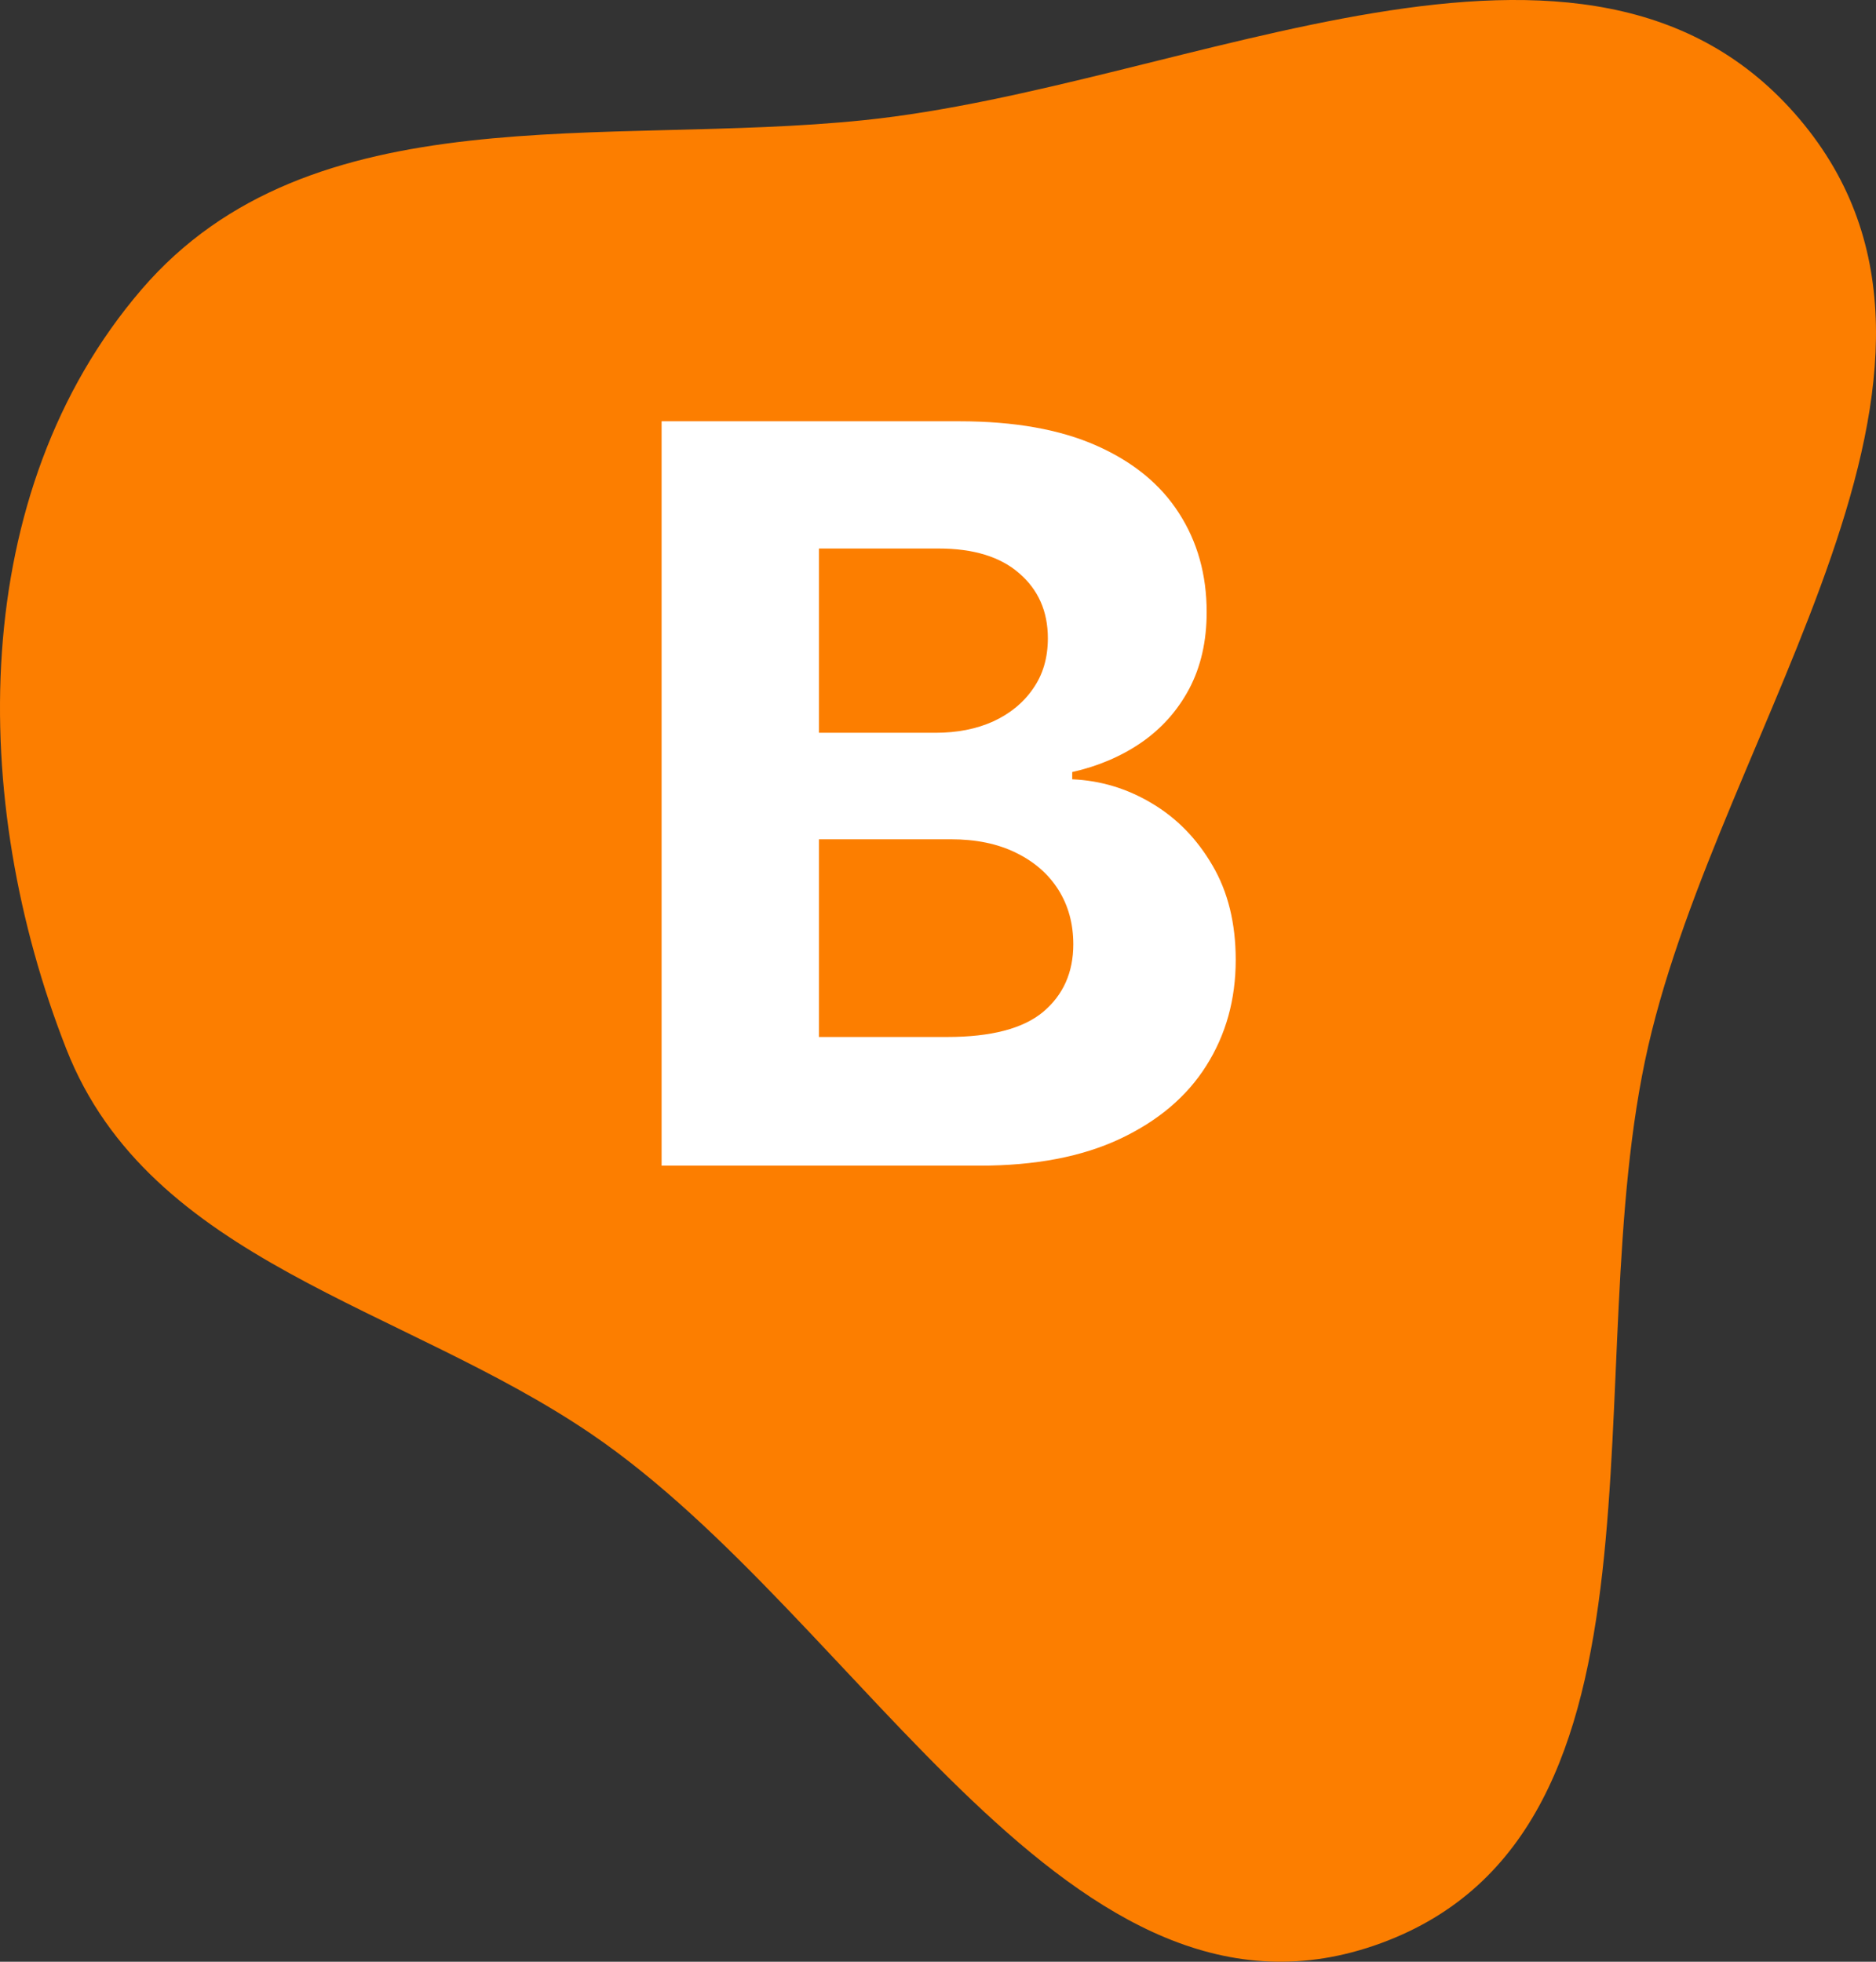 <svg width="66" height="69" viewBox="0 0 66 69" fill="none" xmlns="http://www.w3.org/2000/svg">
<rect x="0" y="0" width="66" height="69" fill="#333333" stroke="none"/>
<path fill-rule="evenodd" clip-rule="evenodd" d="M30.385 4.228C41.869 3.046 55.833 -4.637 63.305 4.182C70.792 13.018 60.577 25.505 57.985 36.802C55.403 48.055 59.401 64.382 48.58 68.349C37.699 72.338 30.385 56.954 20.799 50.435C14.161 45.922 5.276 44.383 2.336 36.904C-1.108 28.143 -1.151 17.324 4.977 10.185C10.944 3.233 21.281 5.165 30.385 4.228Z" fill="#FC7E00"/>
<path d="M23.276 41V14.818H33.758C35.685 14.818 37.291 15.104 38.578 15.675C39.865 16.246 40.832 17.038 41.48 18.053C42.128 19.058 42.452 20.217 42.452 21.53C42.452 22.553 42.247 23.452 41.838 24.227C41.429 24.994 40.867 25.625 40.151 26.119C39.443 26.605 38.633 26.95 37.722 27.155V27.41C38.719 27.453 39.652 27.734 40.521 28.254C41.399 28.774 42.111 29.503 42.656 30.44C43.202 31.369 43.474 32.477 43.474 33.764C43.474 35.153 43.129 36.394 42.439 37.484C41.757 38.567 40.747 39.423 39.409 40.054C38.071 40.685 36.422 41 34.462 41H23.276ZM28.811 36.474H33.324C34.867 36.474 35.992 36.18 36.699 35.592C37.406 34.996 37.76 34.203 37.76 33.215C37.76 32.49 37.585 31.851 37.236 31.297C36.886 30.743 36.388 30.308 35.74 29.993C35.101 29.678 34.338 29.52 33.452 29.52H28.811V36.474ZM28.811 25.774H32.915C33.673 25.774 34.347 25.642 34.935 25.378C35.531 25.105 36 24.722 36.341 24.227C36.69 23.733 36.865 23.141 36.865 22.45C36.865 21.504 36.528 20.741 35.855 20.162C35.19 19.582 34.244 19.293 33.017 19.293H28.811V25.774Z" fill="white"/>
</svg>
